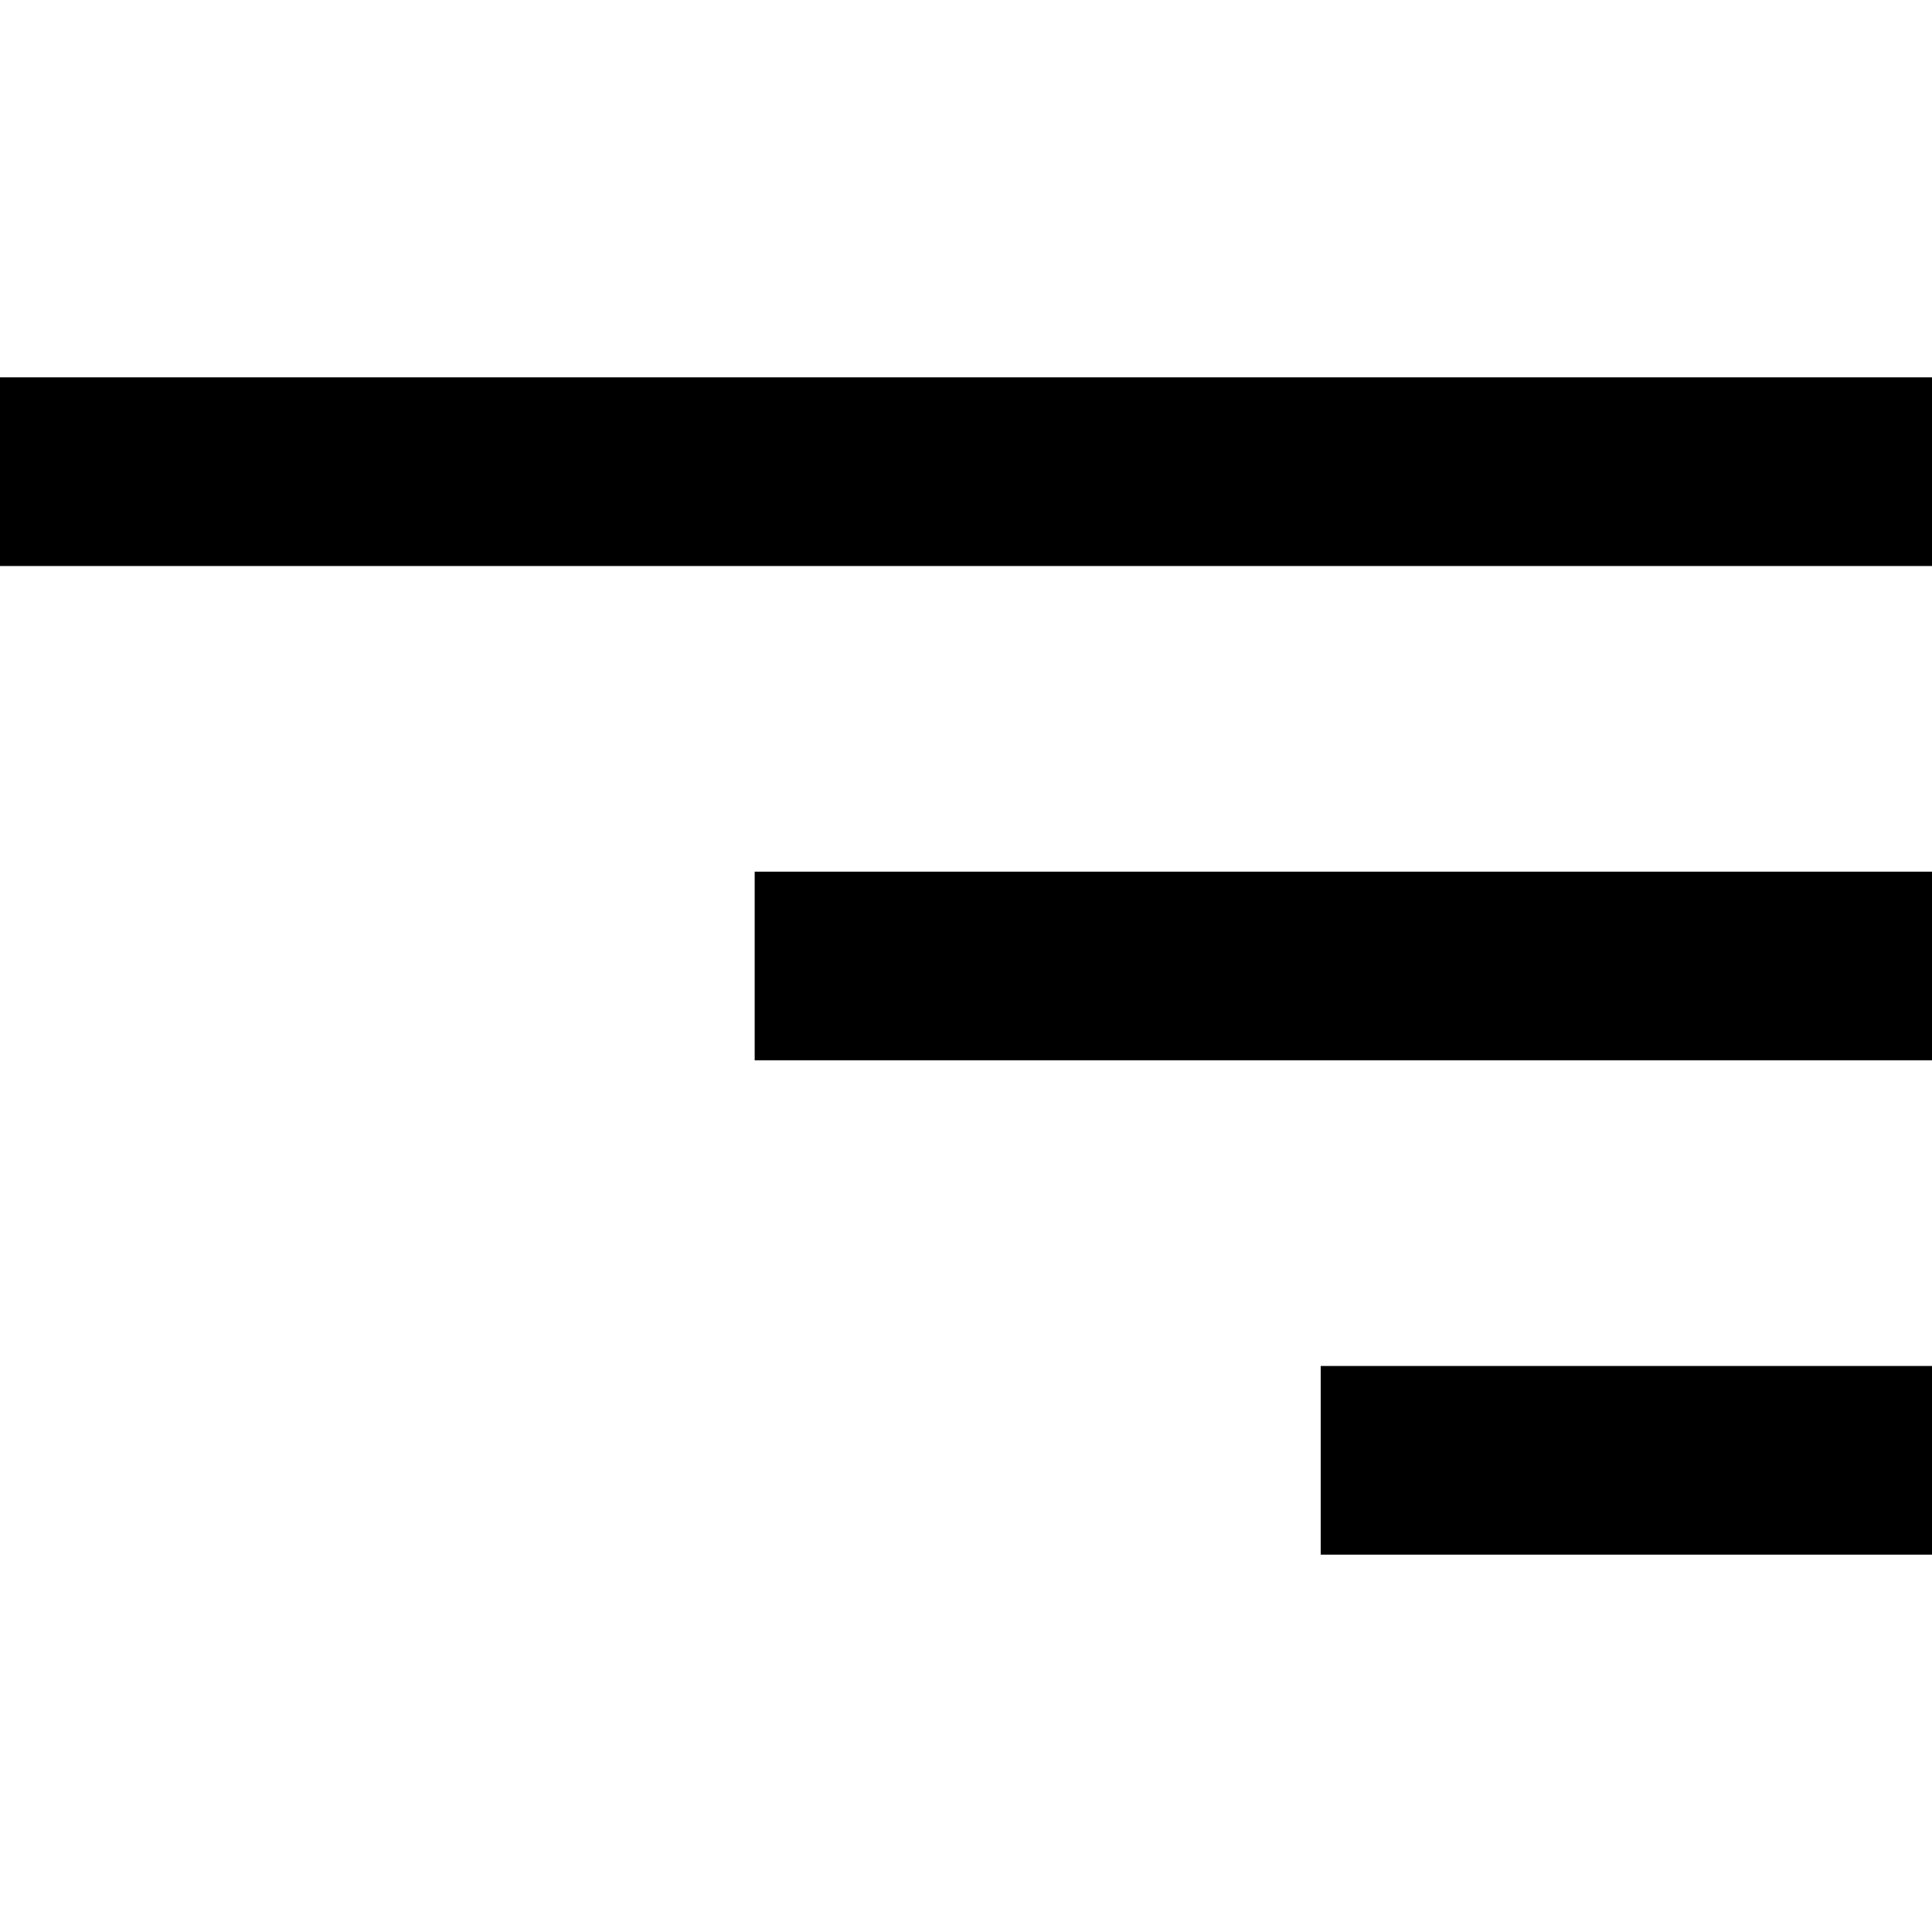 <svg xmlns="http://www.w3.org/2000/svg" viewBox="0 0 512 512">
  <defs>
    <style>
      .a {
        fill: none;
      }
    </style>
  </defs>
  <title>nav_1</title>
  <g>
    <rect class="a" width="512" height="512"/>
    <g>
      <rect x="350" y="362" width="162" height="50"/>
      <rect x="200" y="231" width="312" height="50"/>
      <rect y="100" width="512" height="50"/>
    </g>
  </g>
</svg>
